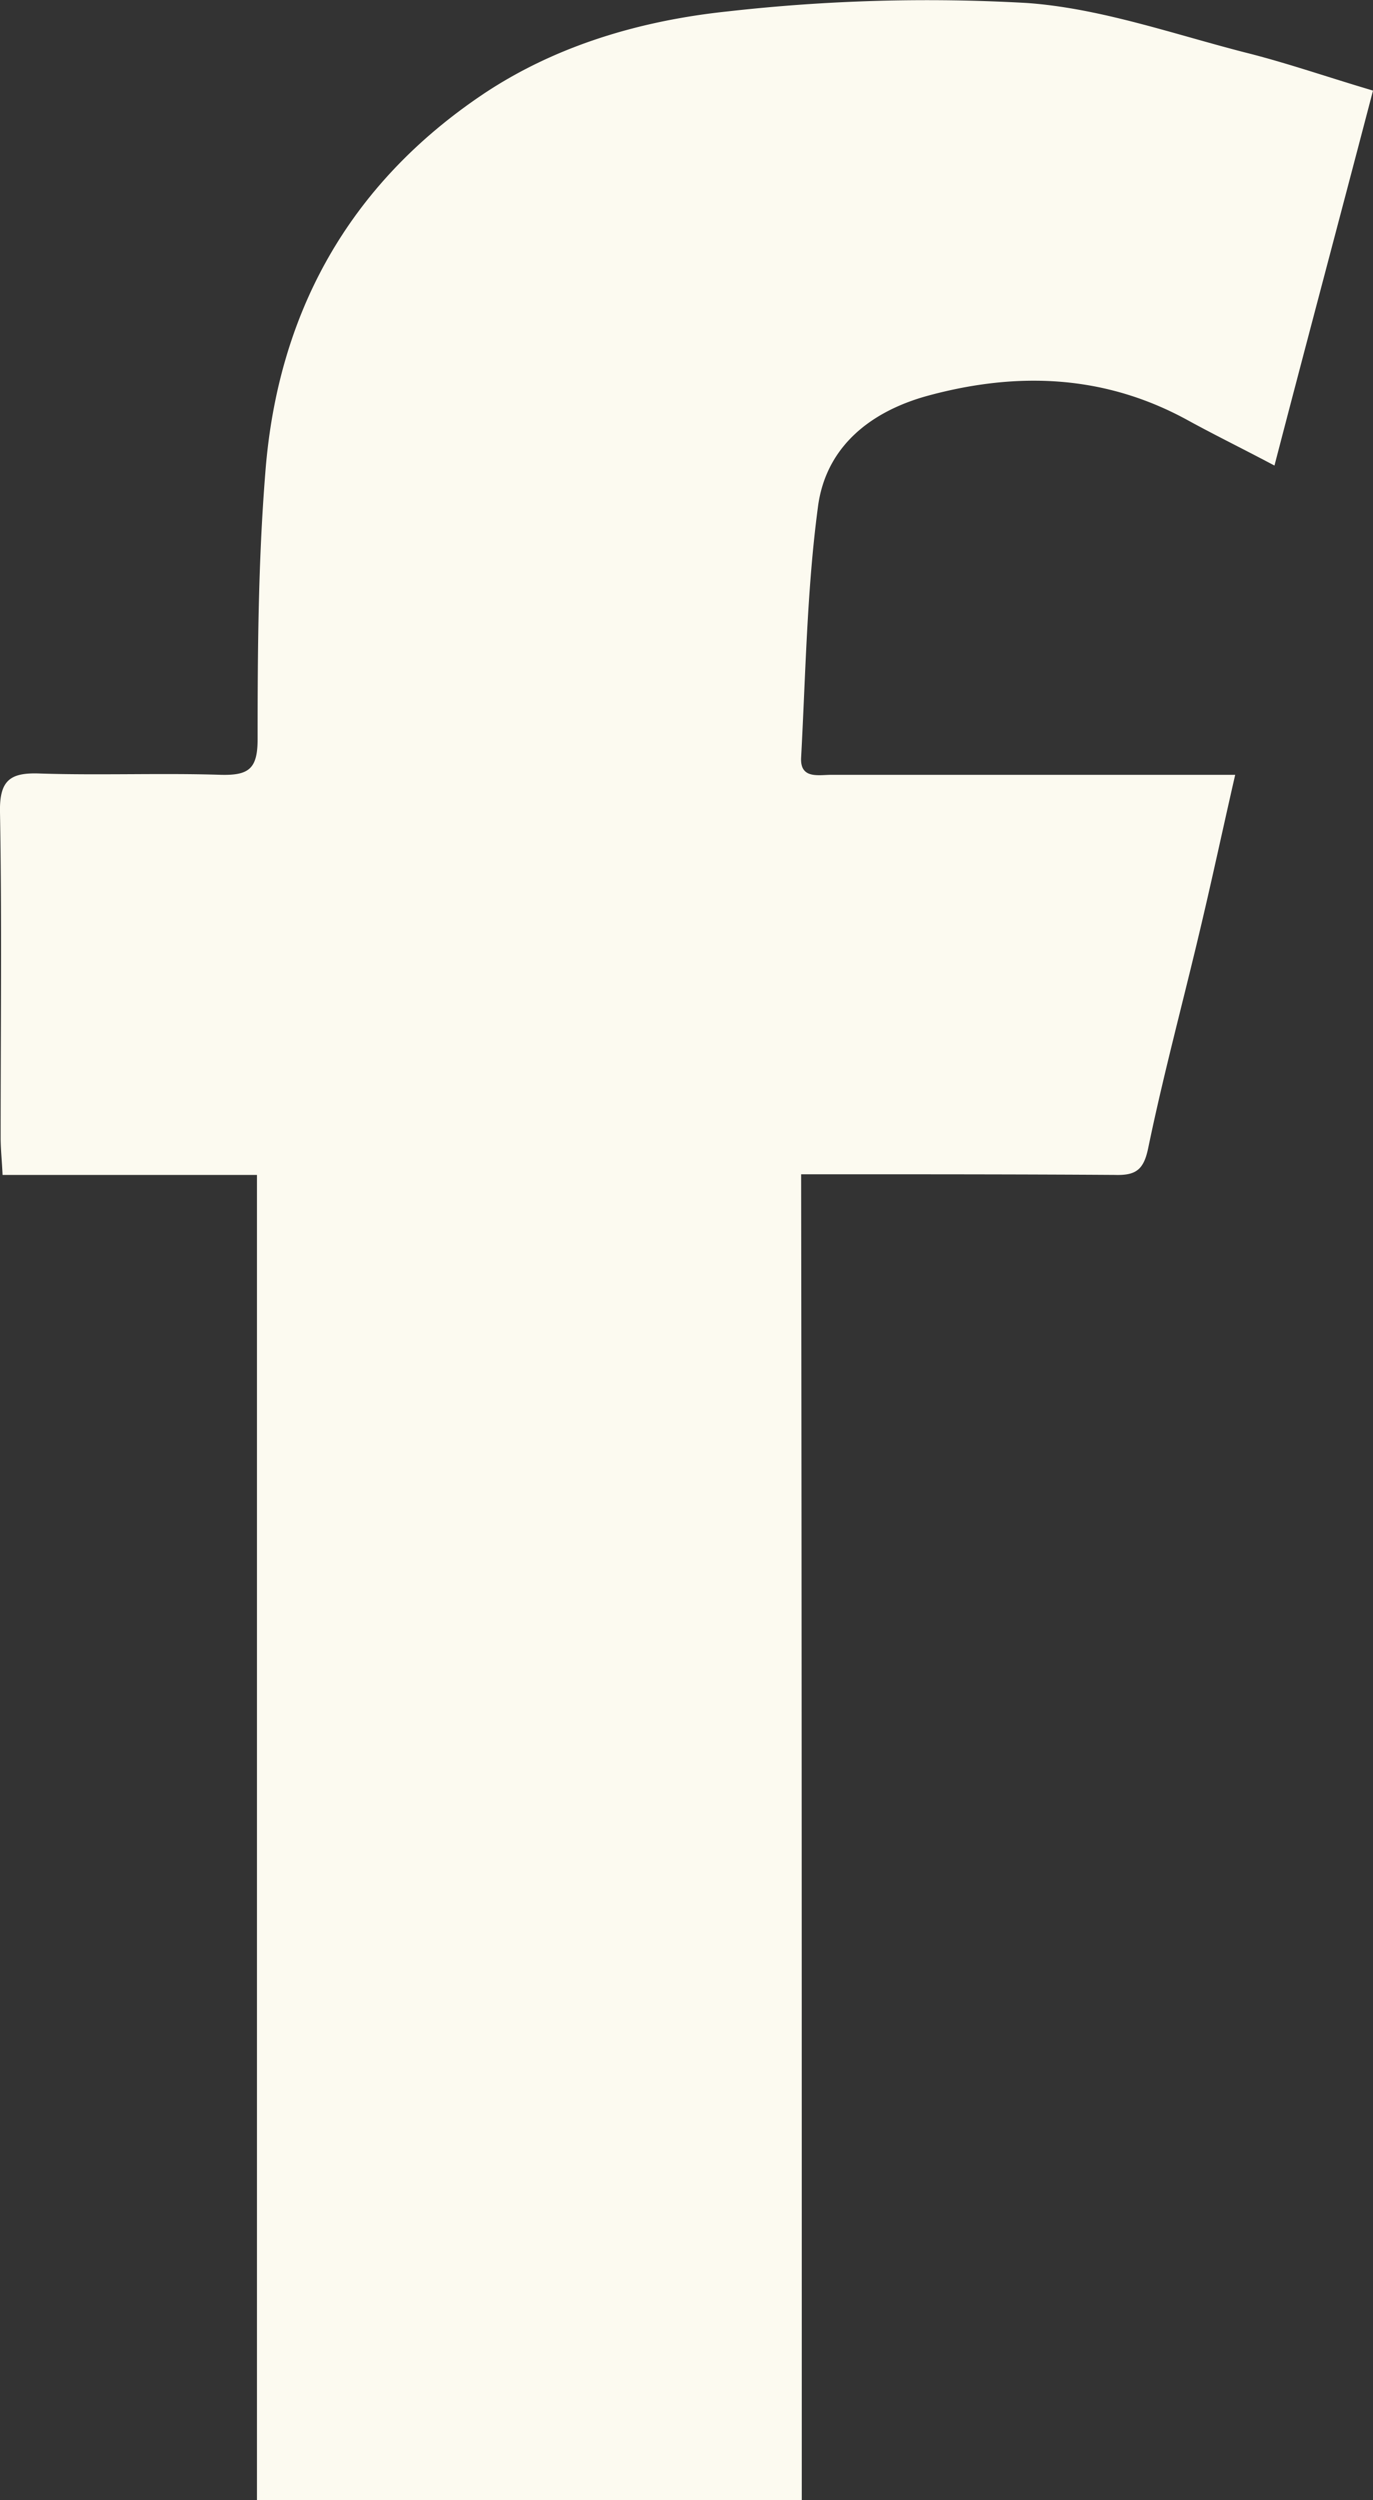 <svg xmlns="http://www.w3.org/2000/svg" viewBox="0 0 213.2 388.06"><rect x="0" y="0" width="213.2" height="388.06" fill="#333333" stroke="none"/><defs><style>.cls-1{fill:#fcfaf0;}</style></defs><title>资源 1</title><g id="图层_2" data-name="图层 2"><g id="图层_1-2" data-name="图层 1"><path class="cls-1" d="M124.5,388.06H39.9V182.36H.4c-.1-2.2-.3-4-.3-5.8,0-16.8.2-33.7-.1-50.5-.1-5,1.6-6.2,6.3-6,9.3.3,18.7-.1,28,.2,4.3.1,5.7-.9,5.7-5.5,0-13.8.1-27.7,1.2-41.4,1.9-24.8,13-44.8,33.9-58.8,11.4-7.6,24.6-11.4,38-12.8A275.35,275.35,0,0,1,159.4.46c11.4.8,22.7,4.8,34,7.7,6.4,1.6,12.7,3.8,19.8,5.9-5.1,19.5-10.2,38.6-15.3,58.2-4.9-2.6-9.2-4.7-13.4-7-12.9-7.1-26.4-7.6-40.2-3.9-9,2.4-16.1,7.9-17.3,17.4-1.7,12.8-1.9,25.8-2.6,38.8-.2,3.4,2.7,2.7,4.7,2.7h62.7c-1.9,8.3-3.5,15.8-5.3,23.4-2.7,11.5-5.8,22.9-8.2,34.5-.7,3.4-1.9,4.3-5.2,4.2-14.2-.1-28.3-.1-42.5-.1h-6.2C124.5,250.86,124.5,319.26,124.5,388.06Z"/></g></g></svg>